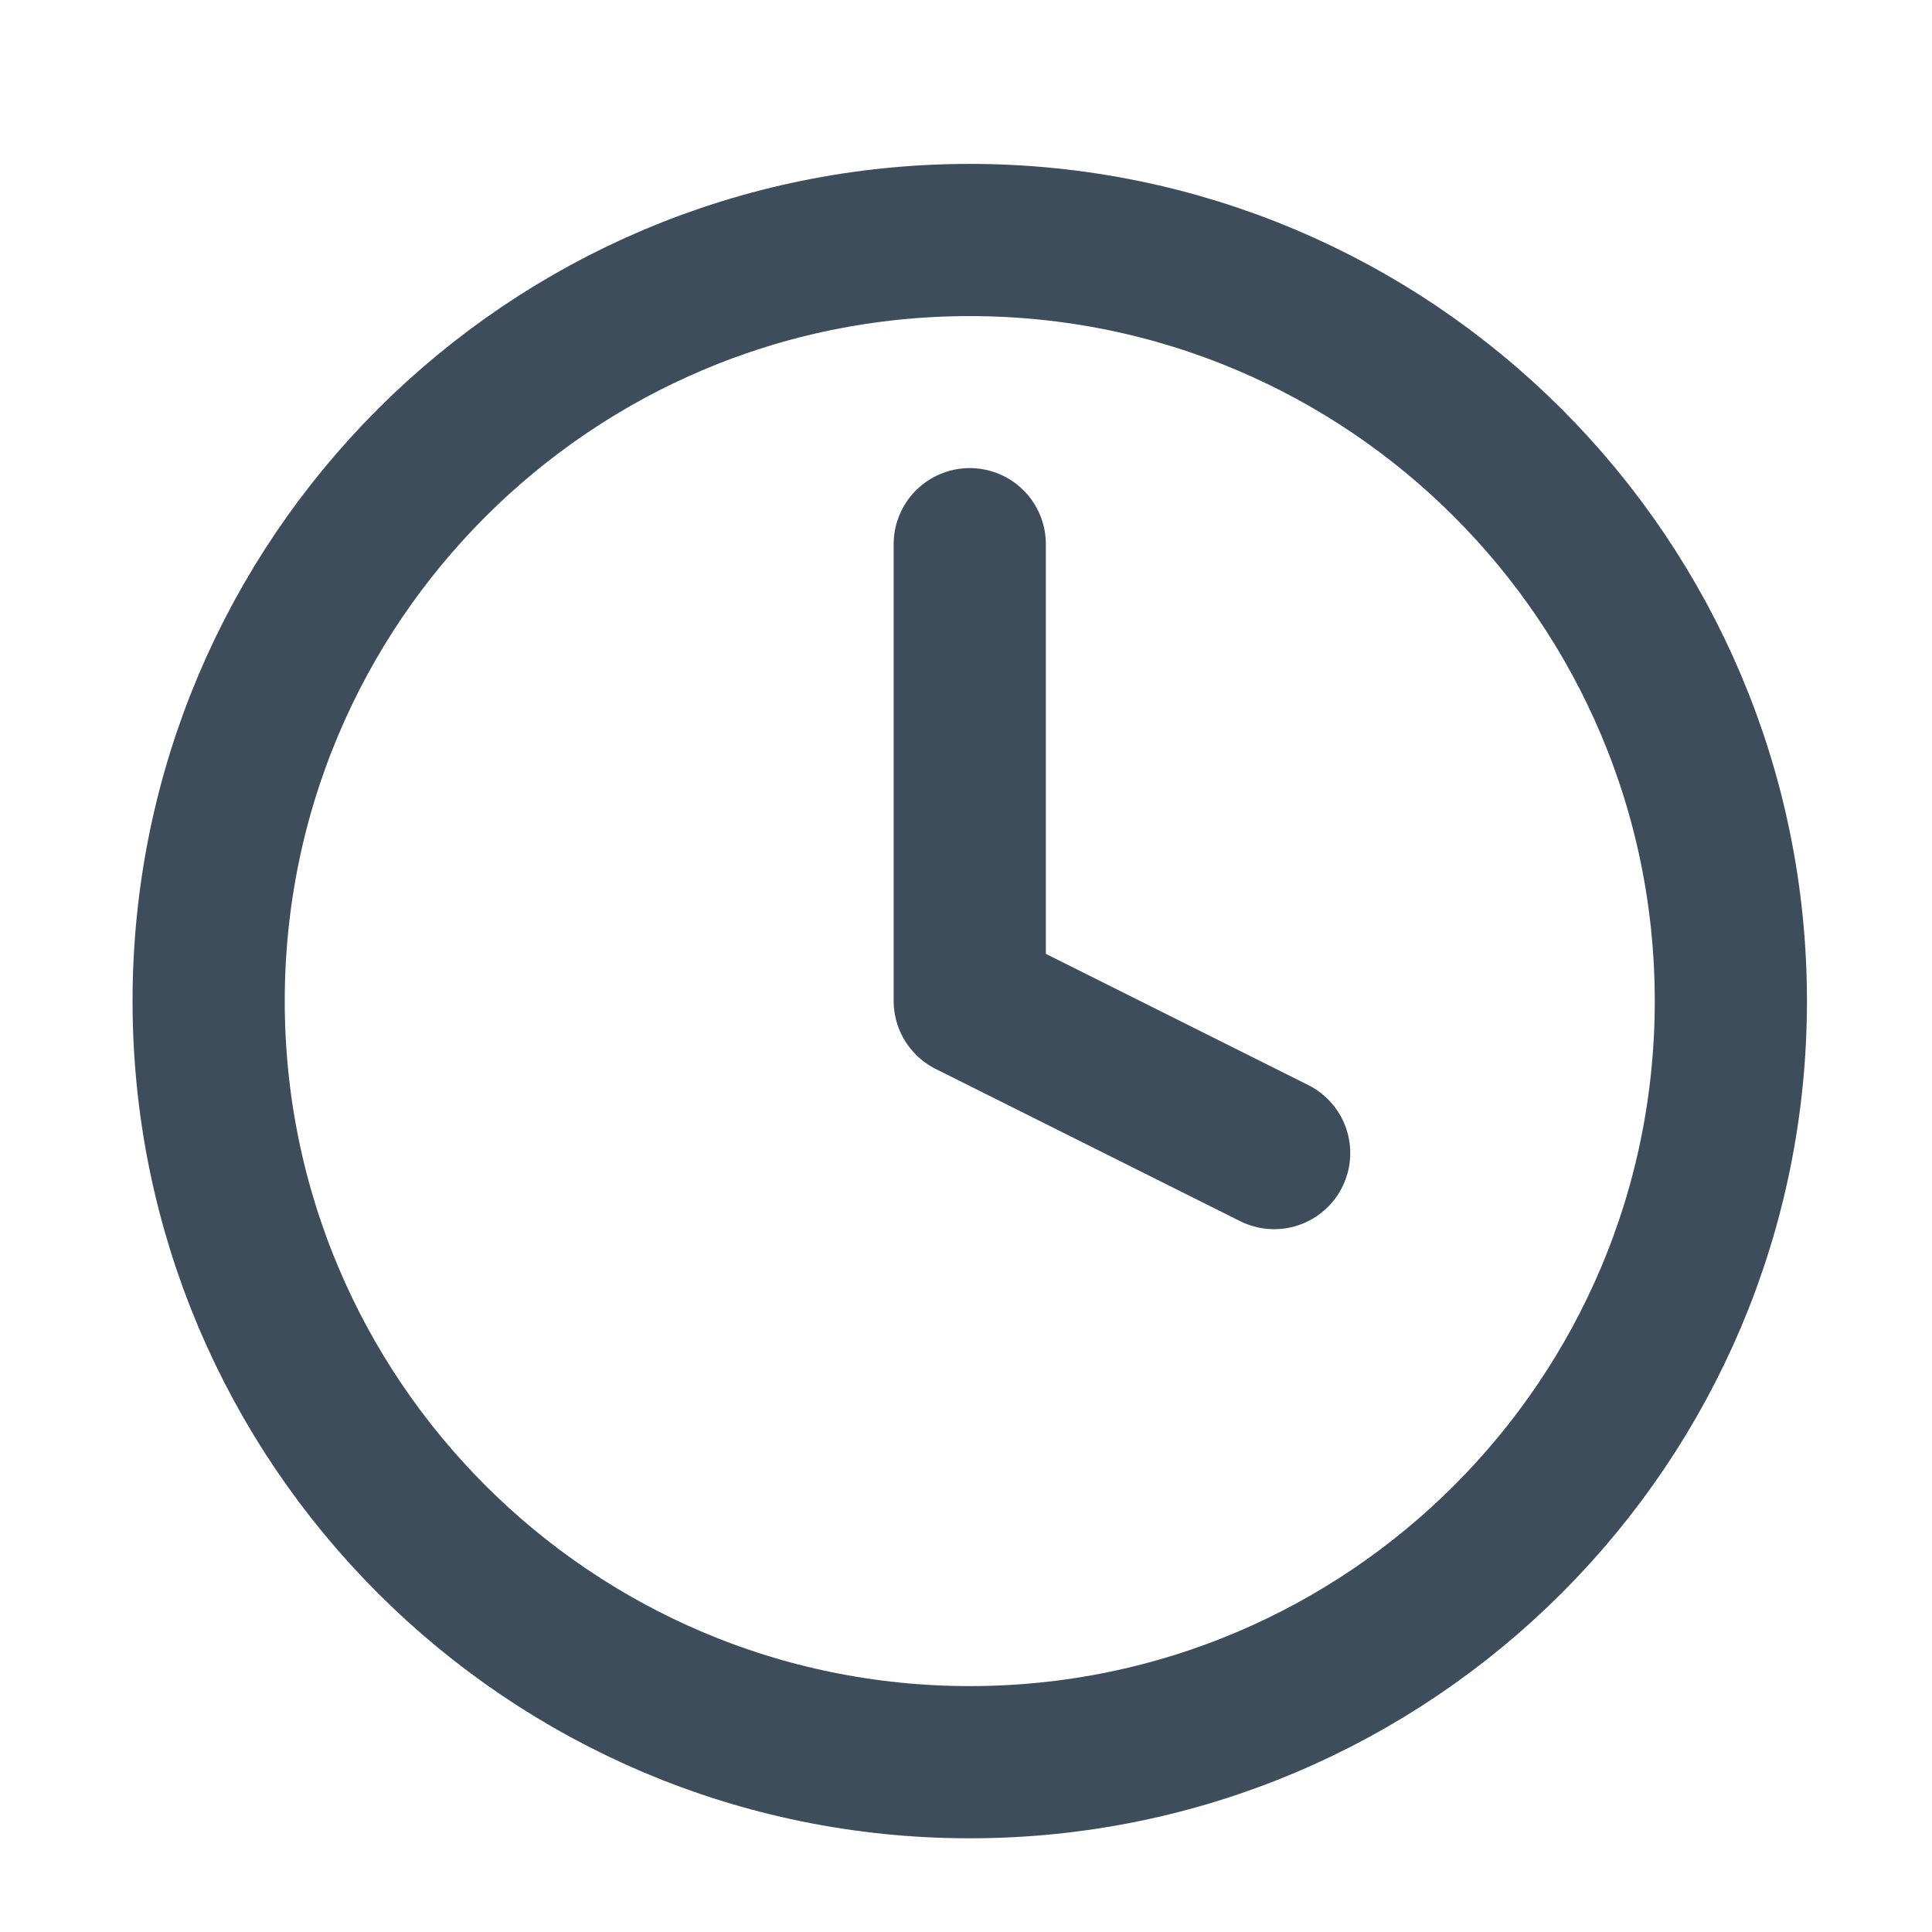 <svg width="18" height="18" viewBox="0 0 18 18" fill="none" xmlns="http://www.w3.org/2000/svg">
<g clip-path="url(#clip0_5910_17808)">
<path d="M9.035 16.418C12.951 16.418 16.126 13.243 16.126 9.327C16.126 5.411 12.951 2.236 9.035 2.236C5.119 2.236 1.944 5.411 1.944 9.327C1.944 13.243 5.119 16.418 9.035 16.418Z" stroke="#3E4D5C" stroke-width="1.418" stroke-linecap="round" stroke-linejoin="round"/>
<path d="M9.035 5.07V9.325L11.871 10.743" stroke="#3E4D5C" stroke-width="1.418" stroke-linecap="round" stroke-linejoin="round"/>
</g>
<defs>
<clipPath id="clip0_5910_17808">
<rect width="17.018" height="17.018" fill="white" transform="translate(0.526 0.816)"/>
</clipPath>
</defs>
</svg>
